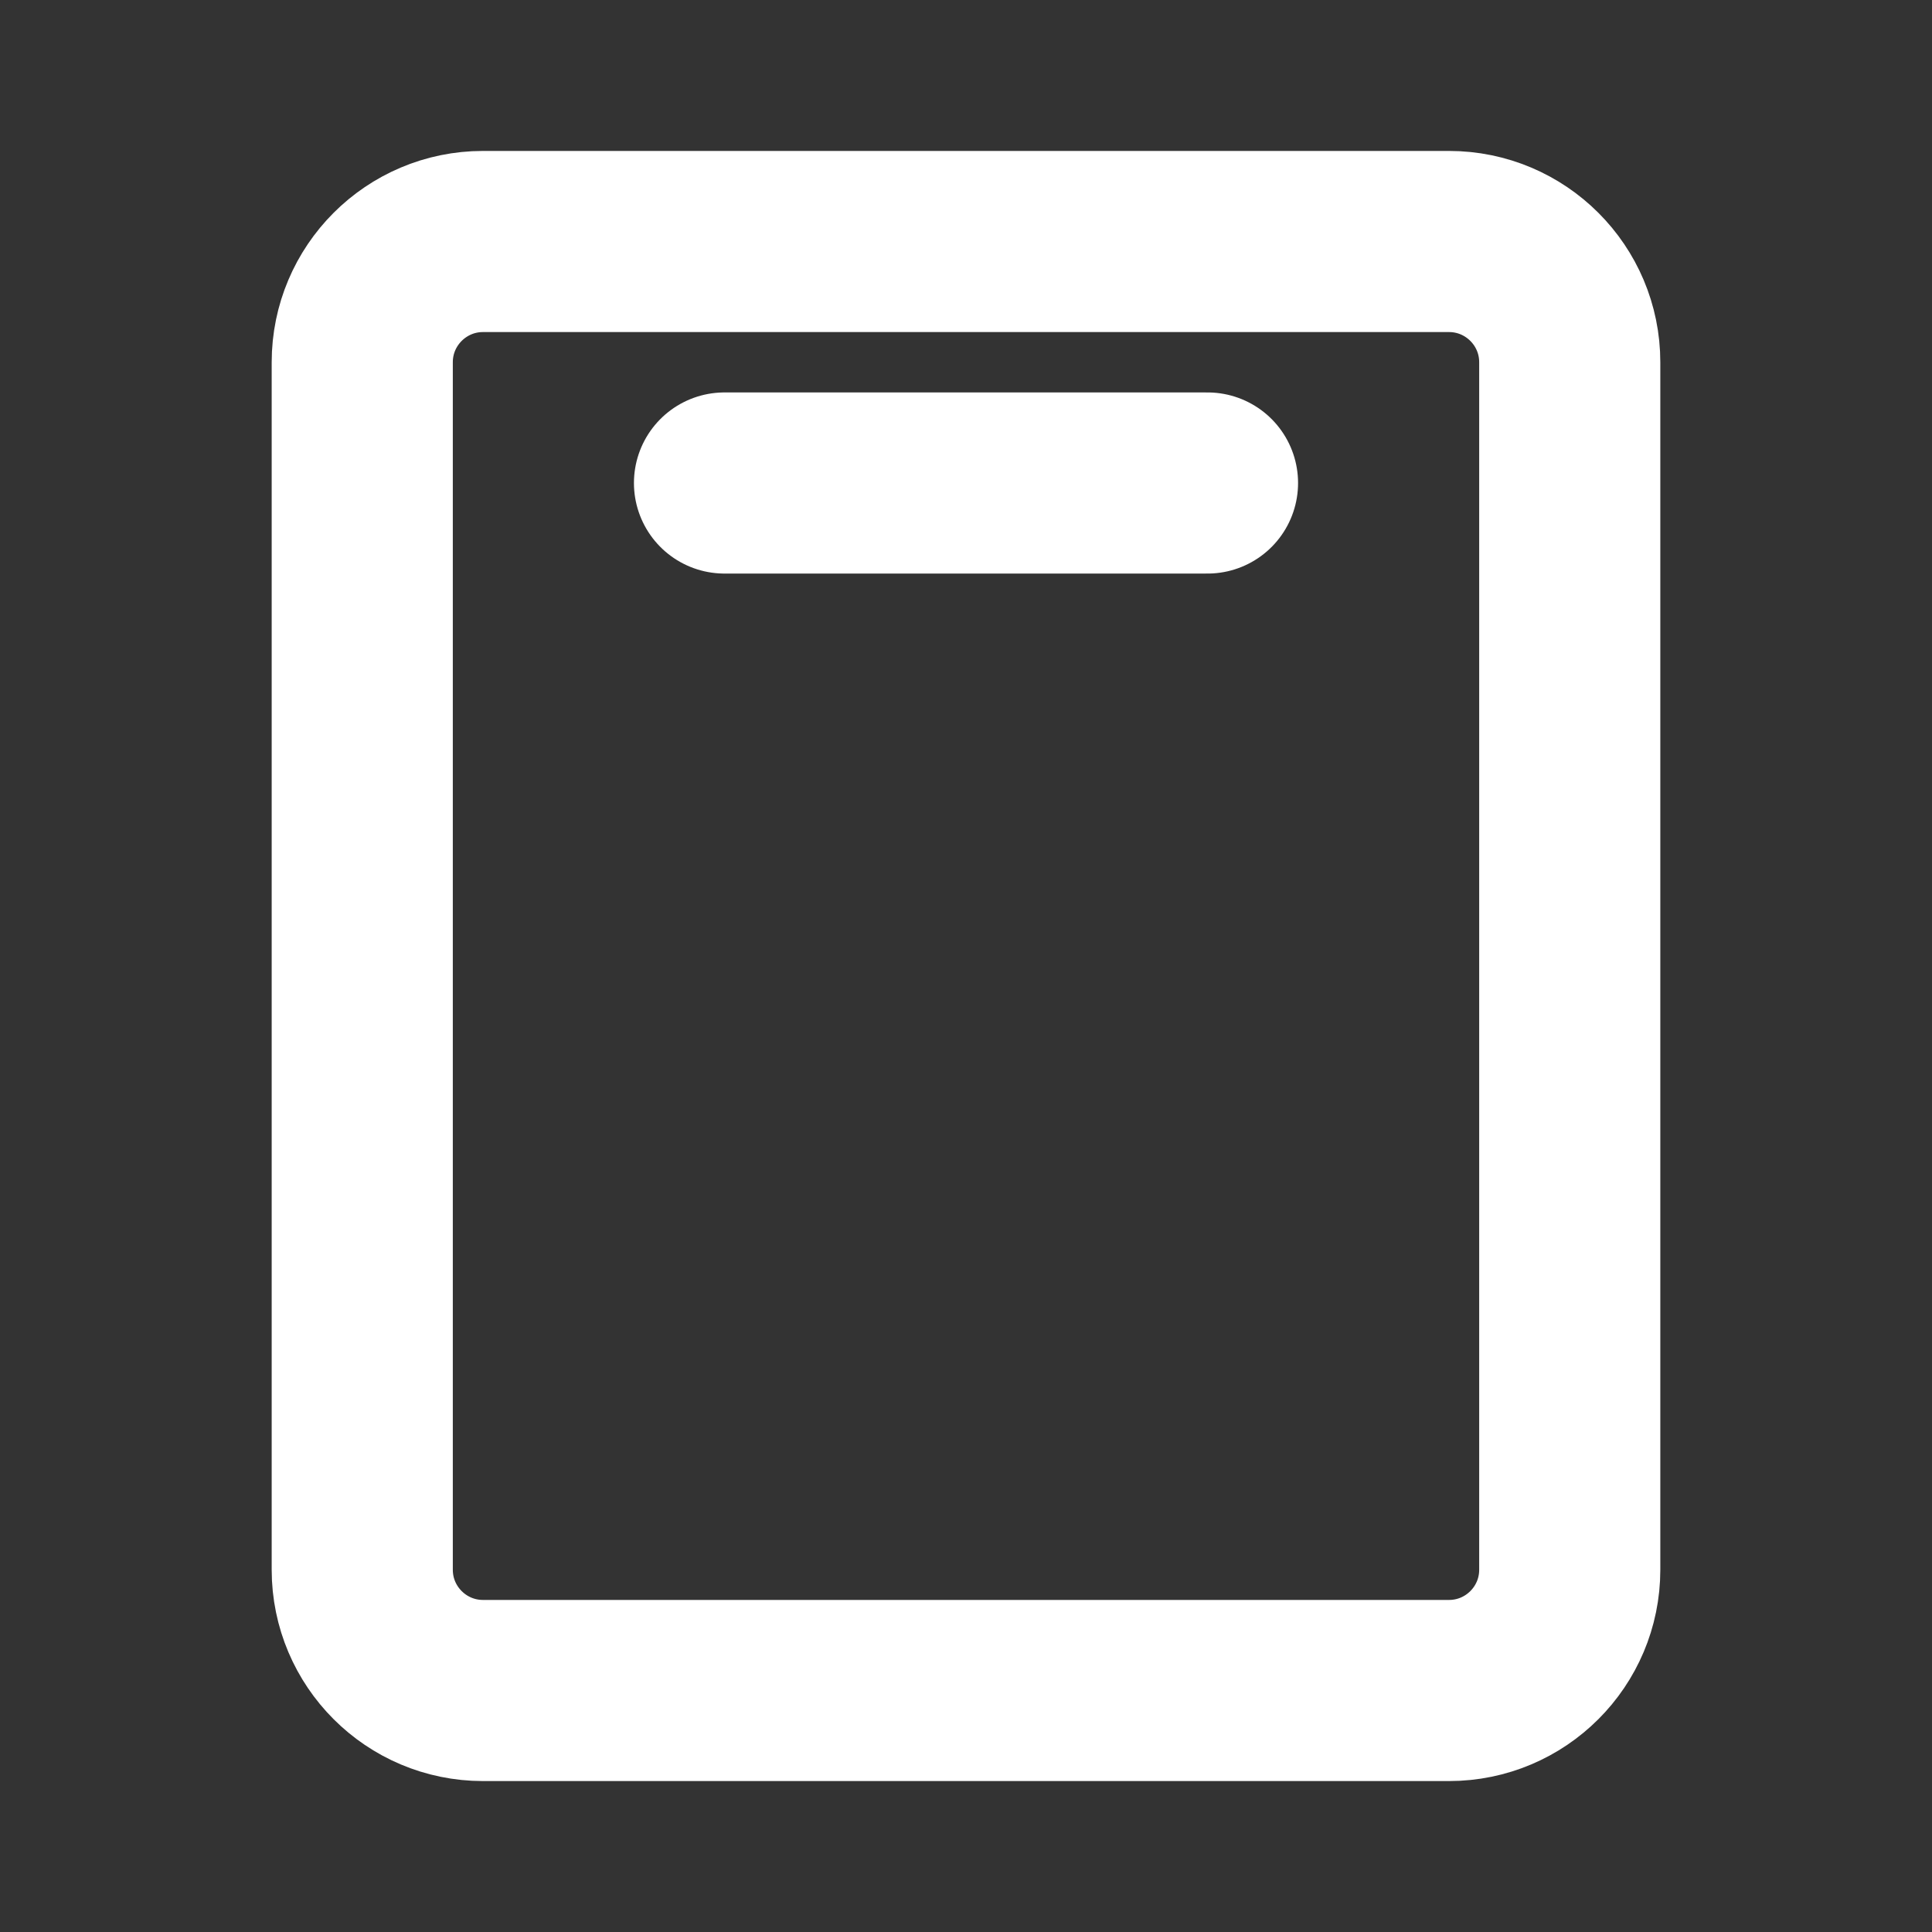 <svg width="16" height="16" viewBox="0 0 16 16" fill="none" xmlns="http://www.w3.org/2000/svg">
<rect x="0" y="0" width="16" height="16" fill="#333333" stroke="none"/>
<path d="M13 13V3C13 2.448 12.552 2 12 2L4 2C3.448 2 3 2.448 3 3V13C3 13.552 3.448 14 4 14H12C12.552 14 13 13.552 13 13Z" stroke="white" stroke-width="1.5" stroke-linecap="round" stroke-linejoin="round"/>
<path d="M6 4H10" stroke="white" stroke-width="1.5" stroke-linecap="round" stroke-linejoin="round"/>
</svg>

